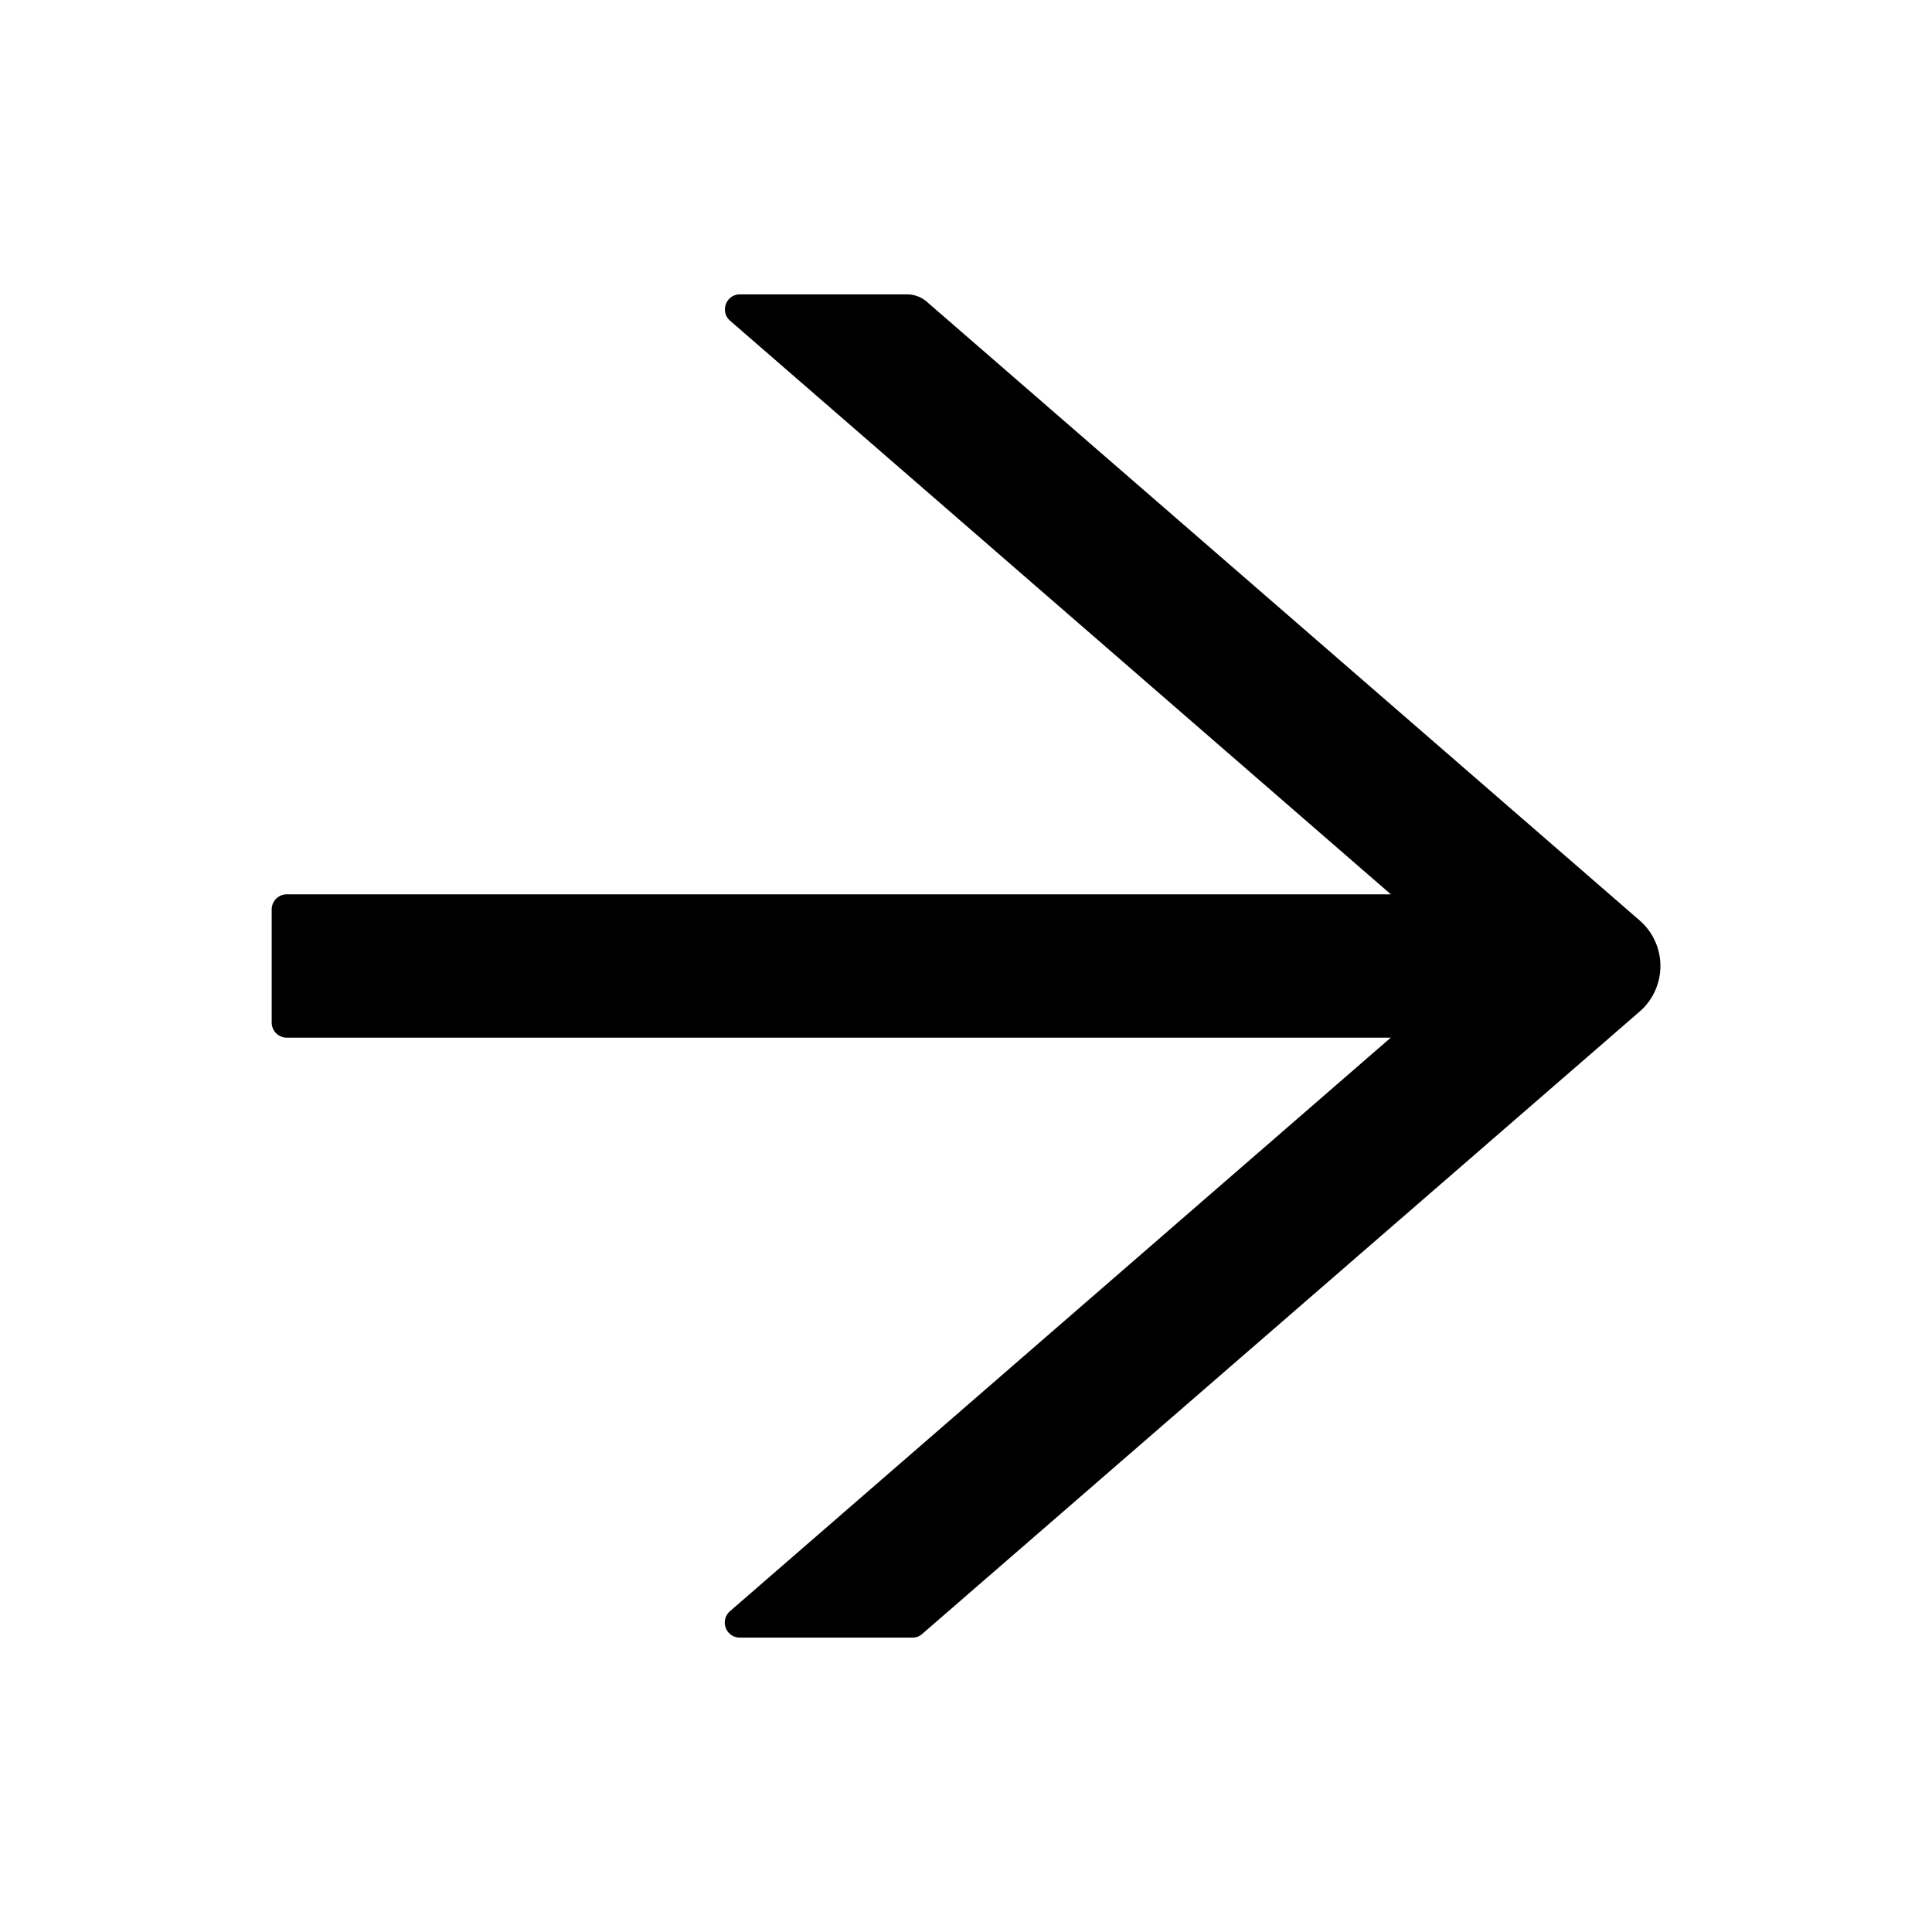 <svg width="19" height="19" fill="none" xmlns="http://www.w3.org/2000/svg"><path d="M16.124 9.051l-7.01-6.084a.298.298 0 00-.195-.072H7.277c-.137 0-.2.17-.096.26l6.497 5.64H2.82a.149.149 0 00-.148.148v1.114c0 .081.067.148.148.148h10.857l-6.498 5.64a.148.148 0 00.096.26h1.698c.035 0 .07-.012.097-.037l7.054-6.119a.594.594 0 000-.898z" fill="#000"/></svg>